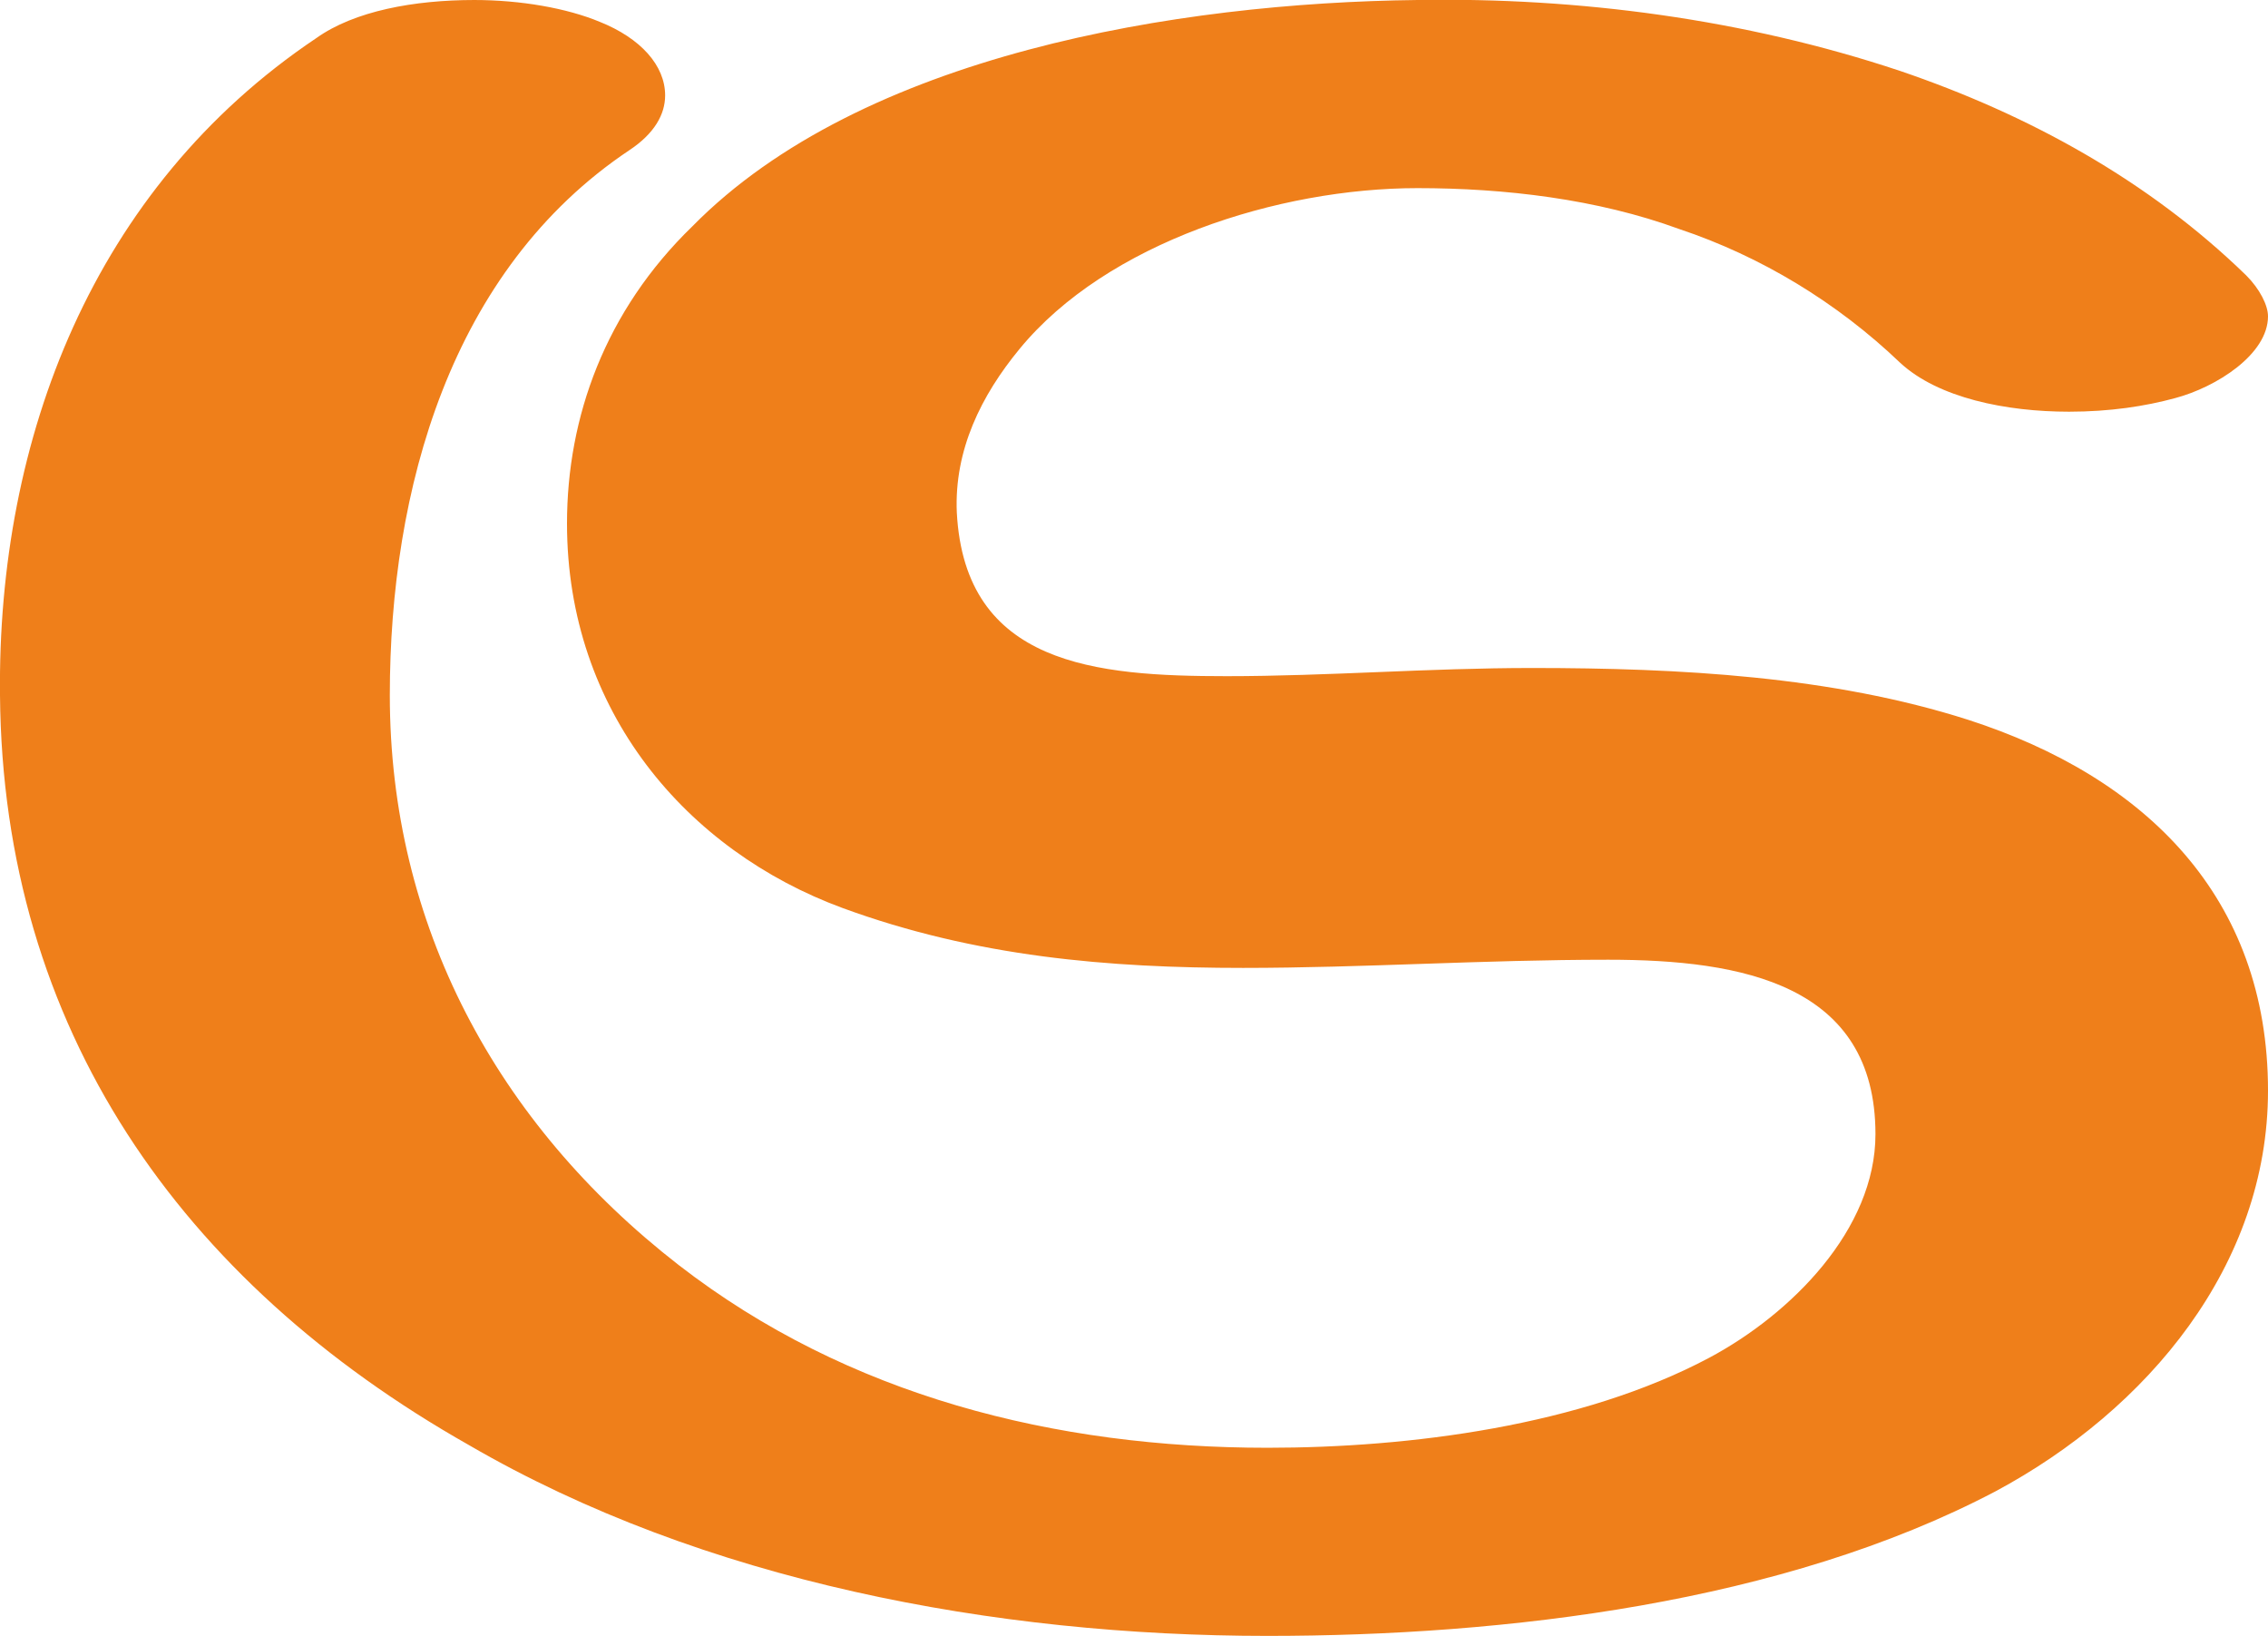 <?xml version="1.0" encoding="UTF-8"?>
<!DOCTYPE svg PUBLIC "-//W3C//DTD SVG 1.1//EN" "http://www.w3.org/Graphics/SVG/1.1/DTD/svg11.dtd">
<!-- Creator: CorelDRAW X8 -->
<svg xmlns="http://www.w3.org/2000/svg" xml:space="preserve" width="832px" height="600px" version="1.1" style="shape-rendering:geometricPrecision; text-rendering:geometricPrecision; image-rendering:optimizeQuality; fill-rule:evenodd; clip-rule:evenodd"
viewBox="0 0 832 600"
 xmlns:xlink="http://www.w3.org/1999/xlink">
 <defs>
  <style type="text/css">
   <![CDATA[
    .fil0 {fill:#EF7F1A;fill-rule:nonzero}
   ]]>
  </style>
 </defs>
 <g id="Layer_x0020_1">
  <path class="fil0" d="M722 264c-50,-16 -106,-19 -160,-19 -38,0 -75,3 -112,3 -48,0 -96,-4 -99,-60 -1,-23 9,-43 23,-60 32,-39 95,-59 146,-59 32,0 66,4 96,15 30,10 58,27 81,49 14,13 39,18 62,18 15,0 28,-2 39,-5 15,-4 34,-16 34,-30 0,-4 -3,-10 -8,-15 -36,-35 -80,-59 -127,-75 -57,-19 -118,-27 -177,-26 -88,1 -204,20 -266,83 -32,31 -46,70 -46,109 0,69 44,120 101,141 49,18 98,22 147,22 44,0 88,-3 134,-3 49,0 98,9 98,64 0,35 -31,66 -61,82 -47,25 -110,33 -162,33 -78,0 -154,-19 -216,-67 -67,-52 -106,-125 -106,-209 0,-75 22,-156 88,-200 9,-6 13,-13 13,-20 0,-11 -9,-21 -24,-27 -12,-5 -29,-8 -46,-8 -22,0 -44,4 -58,14 -82,55 -117,147 -116,241 1,122 66,215 172,275 86,50 193,70 293,70 87,0 189,-12 267,-53 56,-30 100,-83 100,-147 0,-71 -45,-115 -110,-136z"/>
 </g>
</svg>
